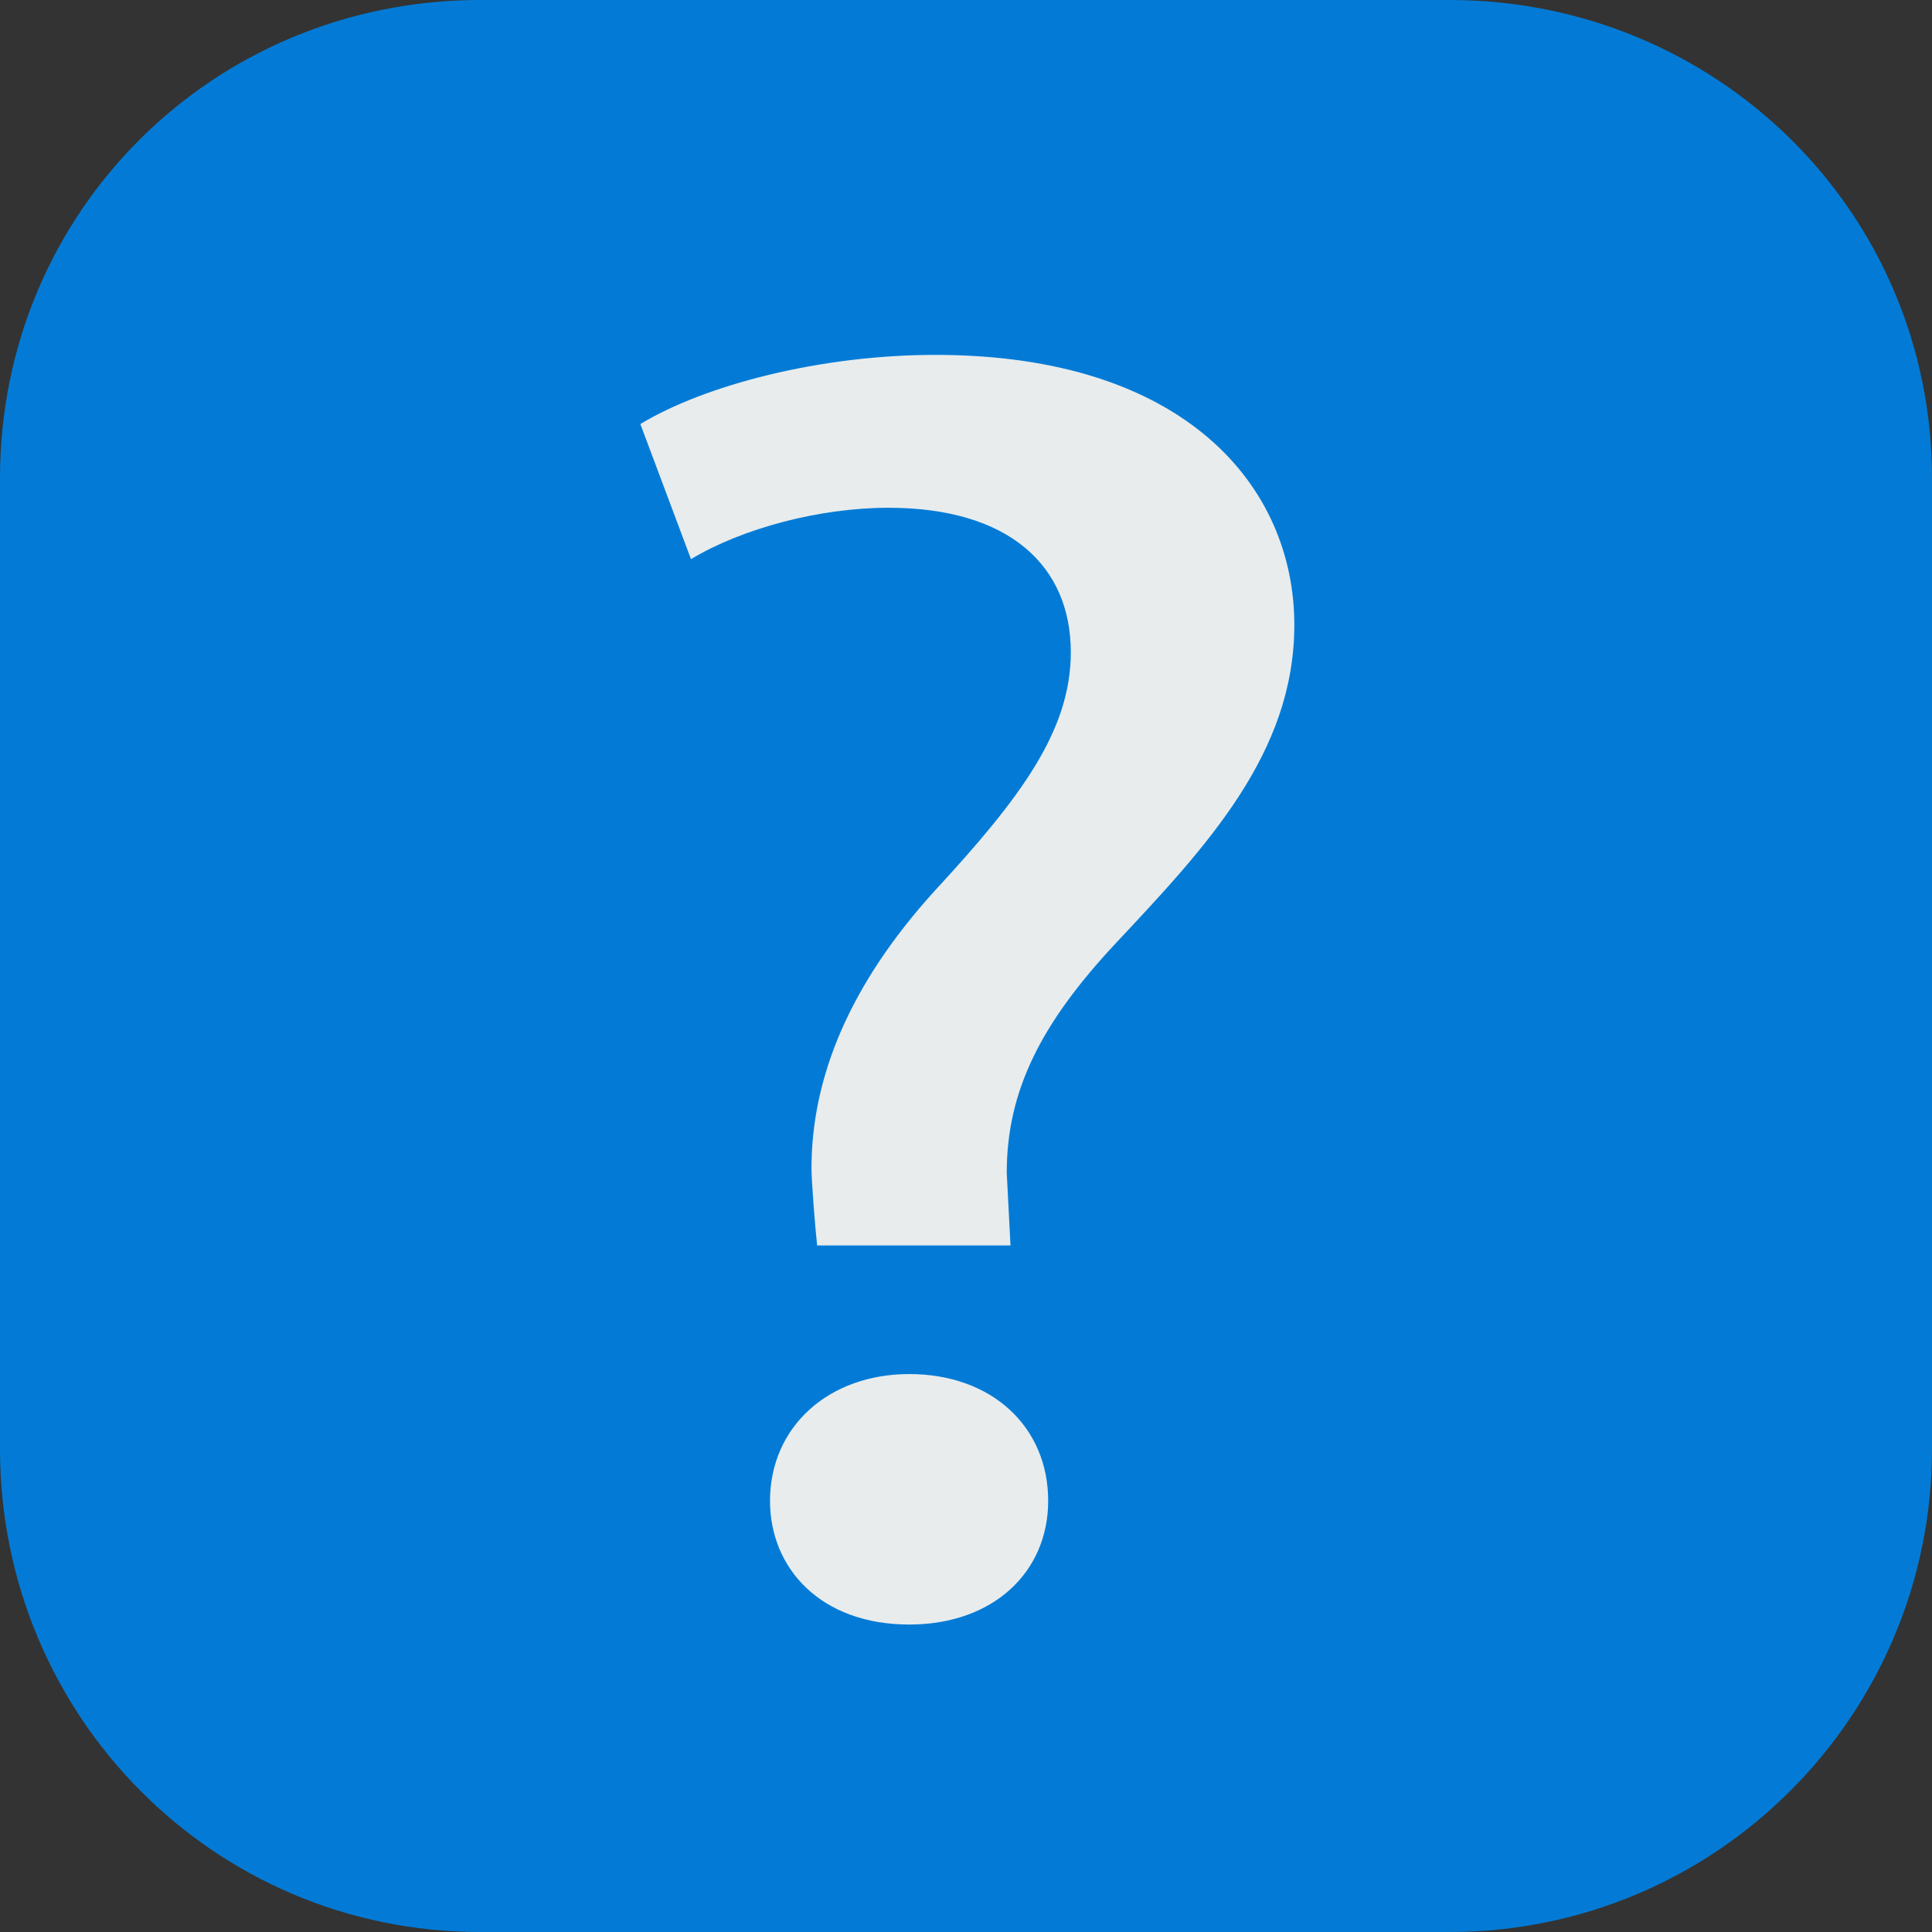 <?xml version="1.0" standalone="no"?><!DOCTYPE svg PUBLIC "-//W3C//DTD SVG 1.1//EN" "http://www.w3.org/Graphics/SVG/1.1/DTD/svg11.dtd"><svg t="1727886510330" class="icon" viewBox="0 0 1024 1024" version="1.1" xmlns="http://www.w3.org/2000/svg" p-id="9167" xmlns:xlink="http://www.w3.org/1999/xlink" width="200" height="200"><rect x="0" y="0" width="1024" height="1024" fill="#333333" stroke="none"/><path d="M1024 767.918C1024 909.343 909.496 1024 768.246 1024H254.479C113.229 1024 0 909.343 0 767.918V253.522C0 112.092 113.229 0 254.479 0h513.766C909.496 0 1024 112.092 1024 253.522v514.396z" fill="#037BD6" p-id="9168"></path><path d="M535.583 660.122H433.106c-0.998-8.576-3-34.156-3-40.878 0-47.724 19.84-97.172 65.659-147.476 44.81-48.517 71.788-84.311 71.788-126.044 0-46.013-32.963-76.595-96.625-76.595-36.828 0-77.716 11.003-104.689 27.223L339.405 224.753c33.756-20.439 94.7-36.654 156.36-36.654 132.516 0 190.254 69.883 190.254 143.119 0 68.163-46.746 117.612-94.628 168.704-39.818 42.583-57.8 78.387-57.8 121.754l1.992 38.446z m-127.457 135.393c0-39.229 30.976-67.236 73.789-67.236 43.822 0 73.646 28.006 73.646 67.236 0 37.443-28.831 65.521-73.646 65.521-46.812 0-73.789-29.716-73.789-65.521z" fill="#E8ECED" p-id="9169"></path></svg>